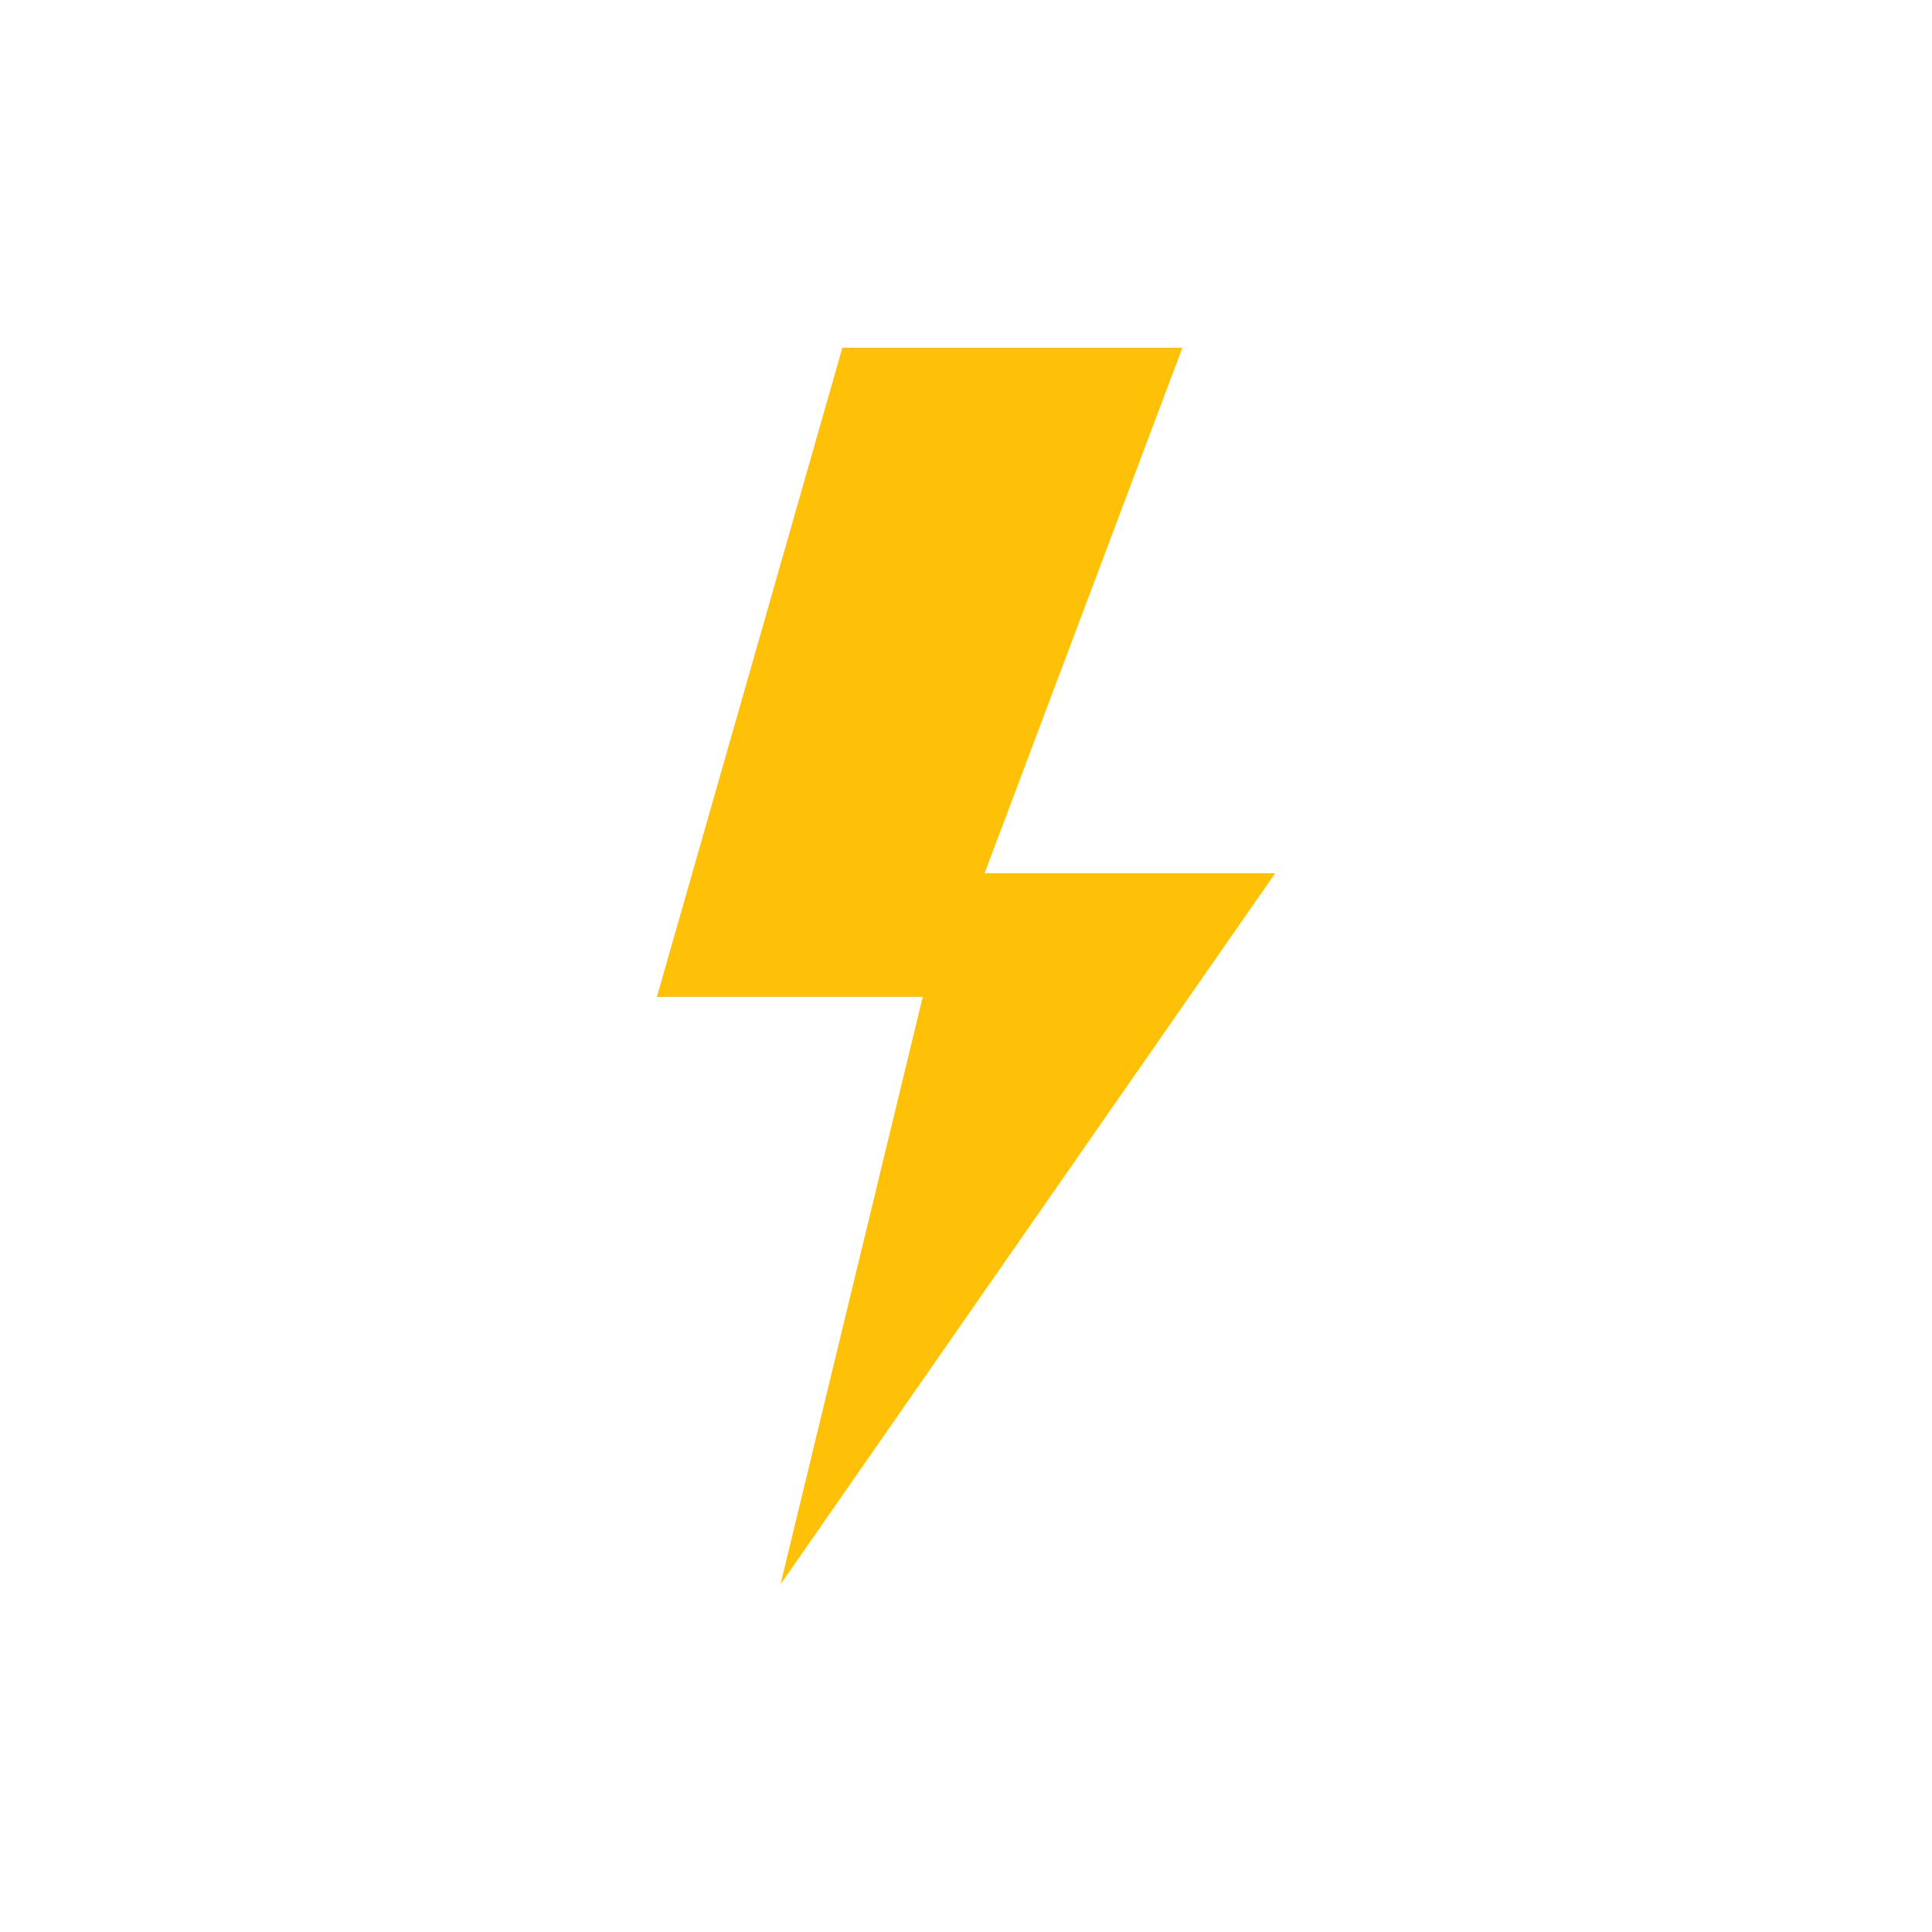 <svg width="60" height="60" viewBox="0 0 60 60" fill="none" xmlns="http://www.w3.org/2000/svg">
<path fill-rule="evenodd" clip-rule="evenodd" d="M39.6 27.12H30.576L36.72 10.8H26.16L20.4 30.96H28.656L24.24 49.2L39.6 27.12Z" fill="#FFC107"/>
</svg>
